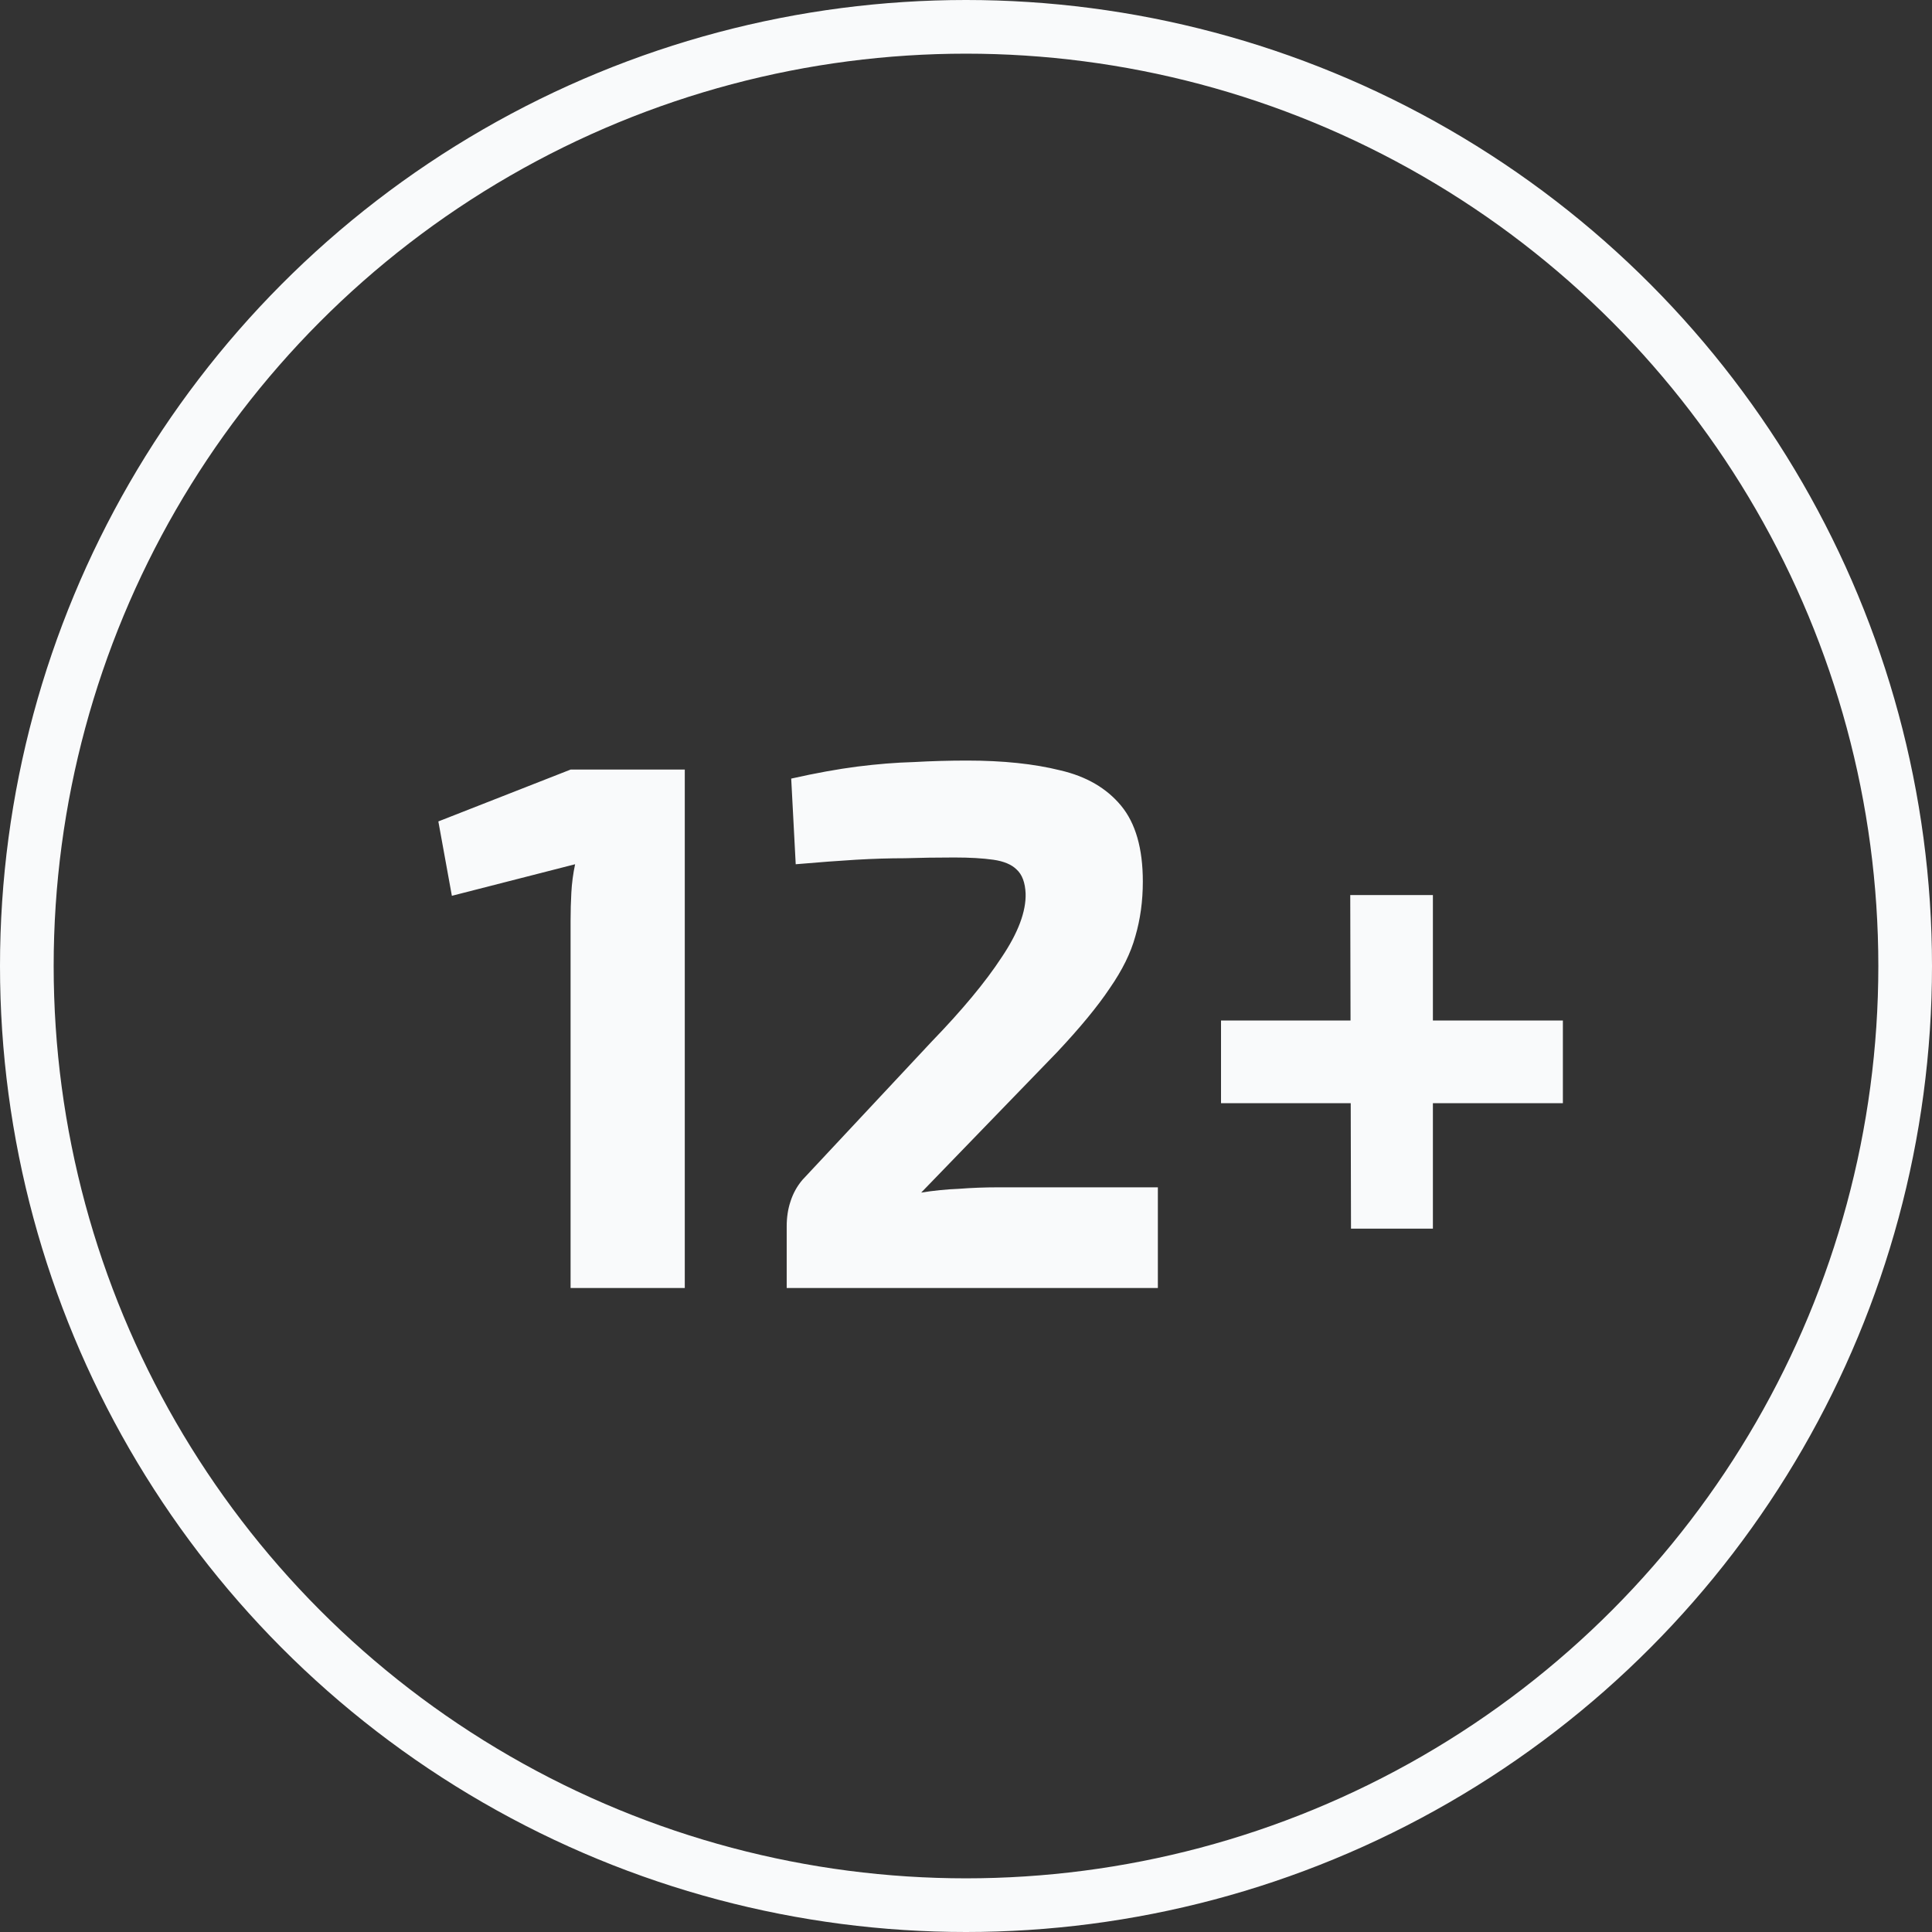 <svg width="36" height="36" viewBox="0 0 36 36" fill="none" xmlns="http://www.w3.org/2000/svg">
<rect x="0" y="0" width="36" height="36" fill="#333333" stroke="none"/>
<path d="M12.76 14.34V24H10.632V17.154C10.632 16.977 10.637 16.804 10.646 16.636C10.655 16.459 10.679 16.281 10.716 16.104L8.42 16.692L8.168 15.306L10.632 14.34H12.76ZM18.019 14.172C18.691 14.172 19.27 14.233 19.755 14.354C20.24 14.466 20.618 14.685 20.889 15.012C21.16 15.339 21.295 15.81 21.295 16.426C21.295 16.79 21.248 17.131 21.155 17.448C21.071 17.756 20.912 18.078 20.679 18.414C20.455 18.75 20.128 19.147 19.699 19.604L17.165 22.222C17.398 22.185 17.632 22.161 17.865 22.152C18.108 22.133 18.35 22.124 18.593 22.124H21.575V24H14.659V22.852C14.659 22.684 14.682 22.53 14.729 22.39C14.776 22.241 14.85 22.105 14.953 21.984L17.361 19.408C17.93 18.82 18.364 18.297 18.663 17.84C18.971 17.383 19.12 16.986 19.111 16.65C19.102 16.445 19.046 16.295 18.943 16.202C18.85 16.109 18.705 16.048 18.509 16.02C18.313 15.992 18.07 15.978 17.781 15.978C17.454 15.978 17.146 15.983 16.857 15.992C16.577 15.992 16.274 16.001 15.947 16.02C15.63 16.039 15.256 16.067 14.827 16.104L14.743 14.508C15.2 14.405 15.611 14.331 15.975 14.284C16.348 14.237 16.698 14.209 17.025 14.2C17.361 14.181 17.692 14.172 18.019 14.172ZM29.122 19.016V20.556H22.752V19.016H29.122ZM26.7 16.678V22.894H25.174L25.16 16.678H26.7Z" fill="#F9FAFB"/>
<circle cx="18" cy="18" r="17.5" stroke="#F9FAFB"/>
</svg>
